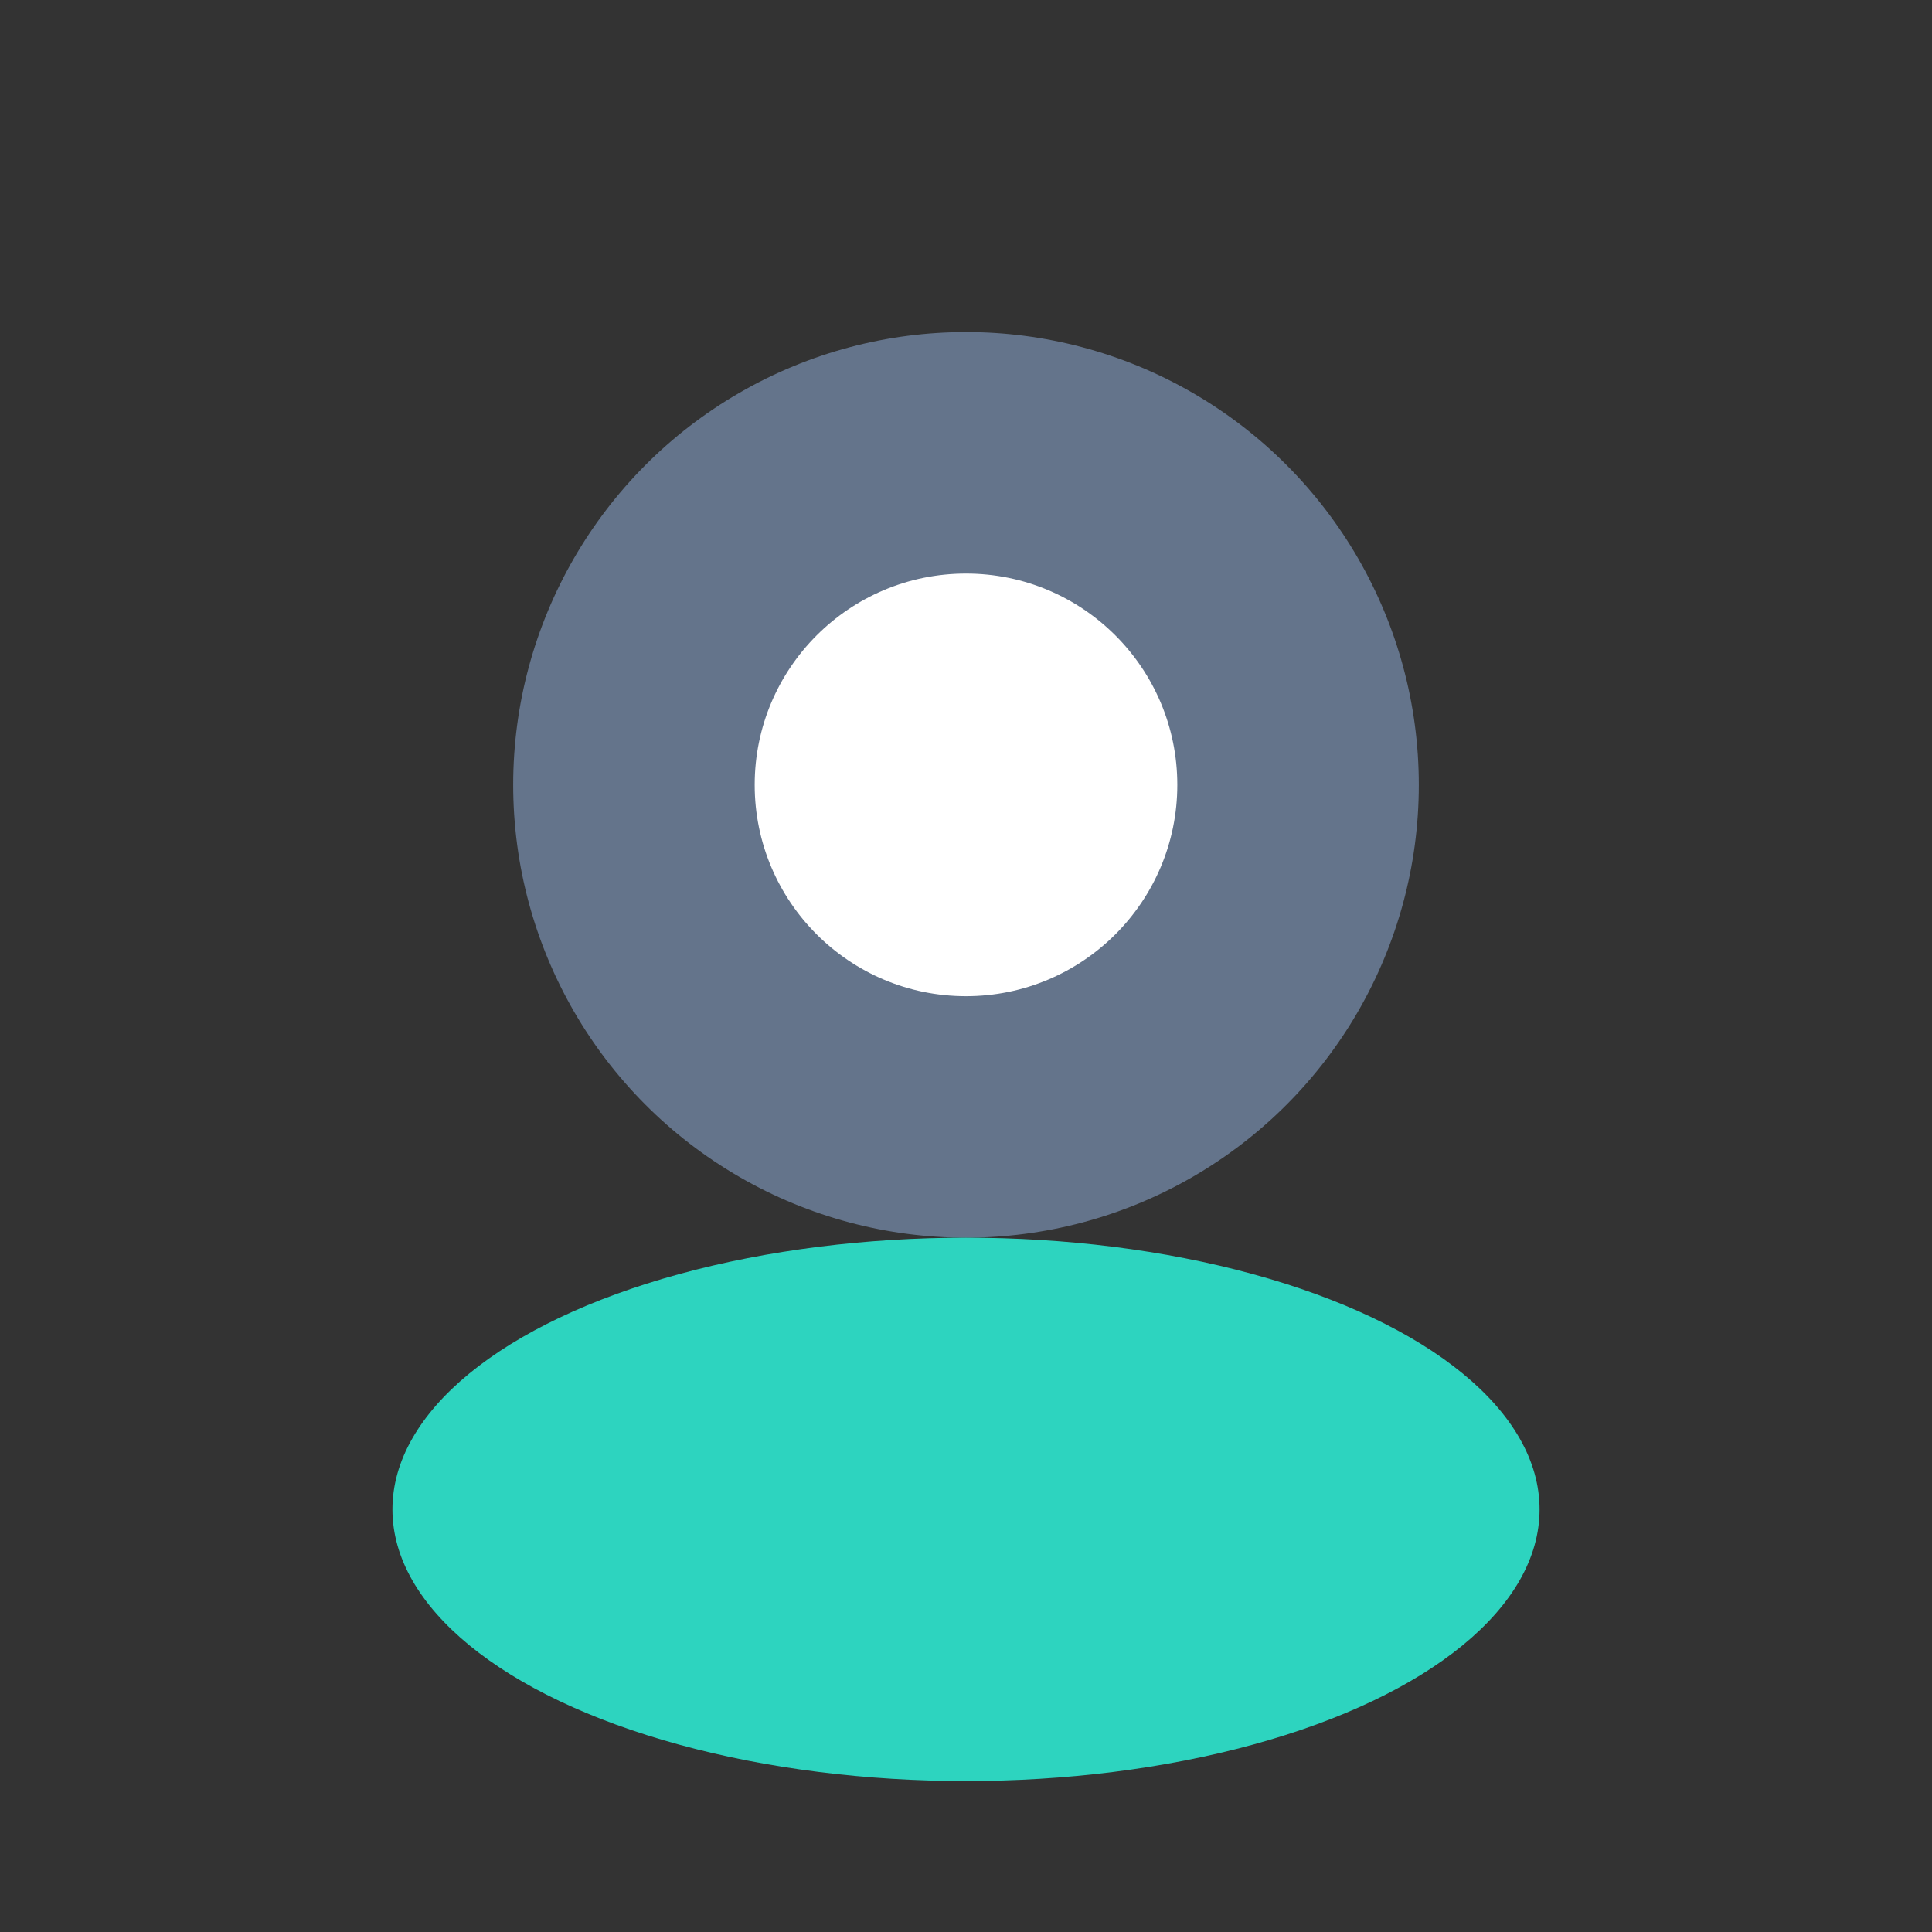 <!-- SVG: Project Manager Avatar -->
<svg width="64" height="64" viewBox="0 0 64 64" fill="none" xmlns="http://www.w3.org/2000/svg">
  <rect x="0" y="0" width="64" height="64" fill="#333333" stroke="none"/>
  <circle cx="32" cy="26" r="15" fill="#64748B"/>
  <ellipse cx="32" cy="50" rx="19" ry="9" fill="#2DD4BF"/>
  <circle cx="32" cy="26" r="7" fill="#fff"/>
</svg>
